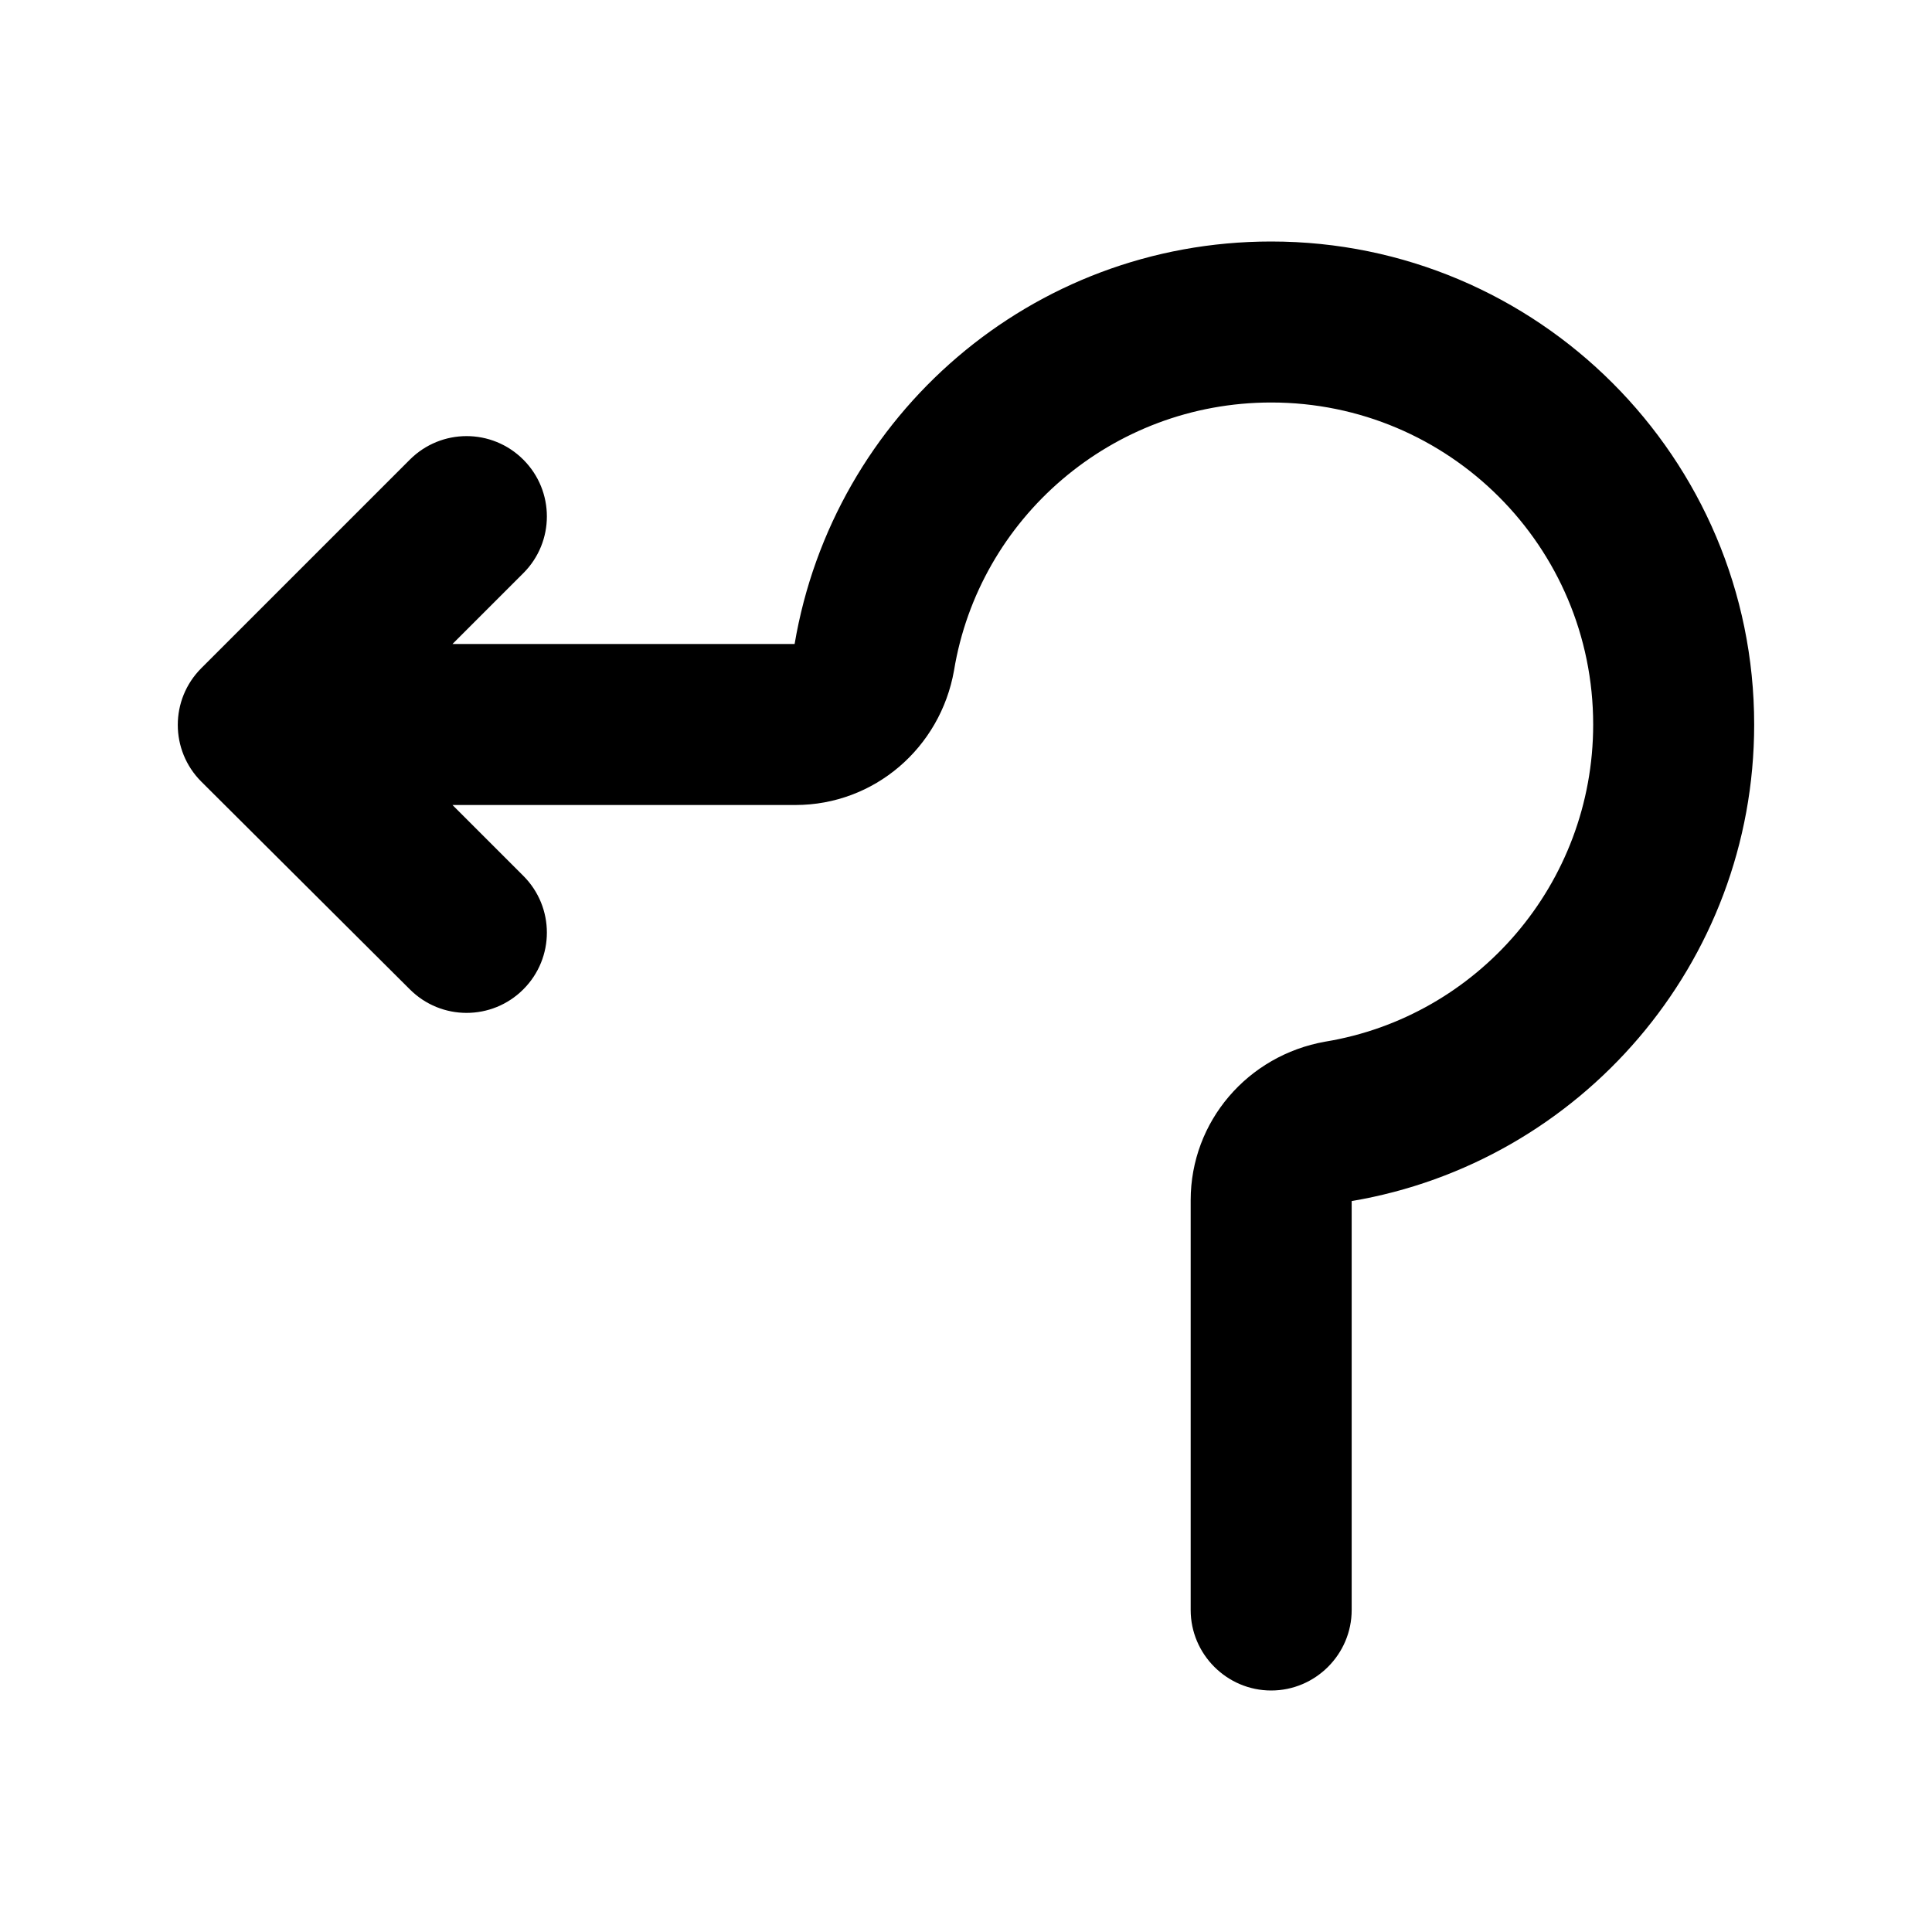 <svg width="24" height="24" viewBox="0 0 24 24"  xmlns="http://www.w3.org/2000/svg">
<path d="M15.791 21C15.241 21 14.791 20.55 14.791 20V14.91C14.791 13.93 15.501 13.11 16.461 12.94C18.351 12.63 19.791 10.98 19.791 9C19.791 6.79 18.001 5 15.791 5C13.811 5 12.161 6.44 11.851 8.33C11.681 9.29 10.861 10 9.881 10H5.621L6.501 10.88C6.891 11.27 6.891 11.9 6.501 12.29C6.111 12.68 5.481 12.68 5.091 12.29L2.501 9.71C2.111 9.32 2.111 8.69 2.501 8.3L5.091 5.71C5.481 5.32 6.111 5.32 6.501 5.71C6.891 6.1 6.891 6.73 6.501 7.12L5.621 8H9.871C10.351 5.16 12.811 3 15.791 3C19.101 3 21.791 5.69 21.791 9C21.791 11.97 19.631 14.44 16.791 14.92V20C16.791 20.55 16.341 21 15.791 21Z" />
</svg>
